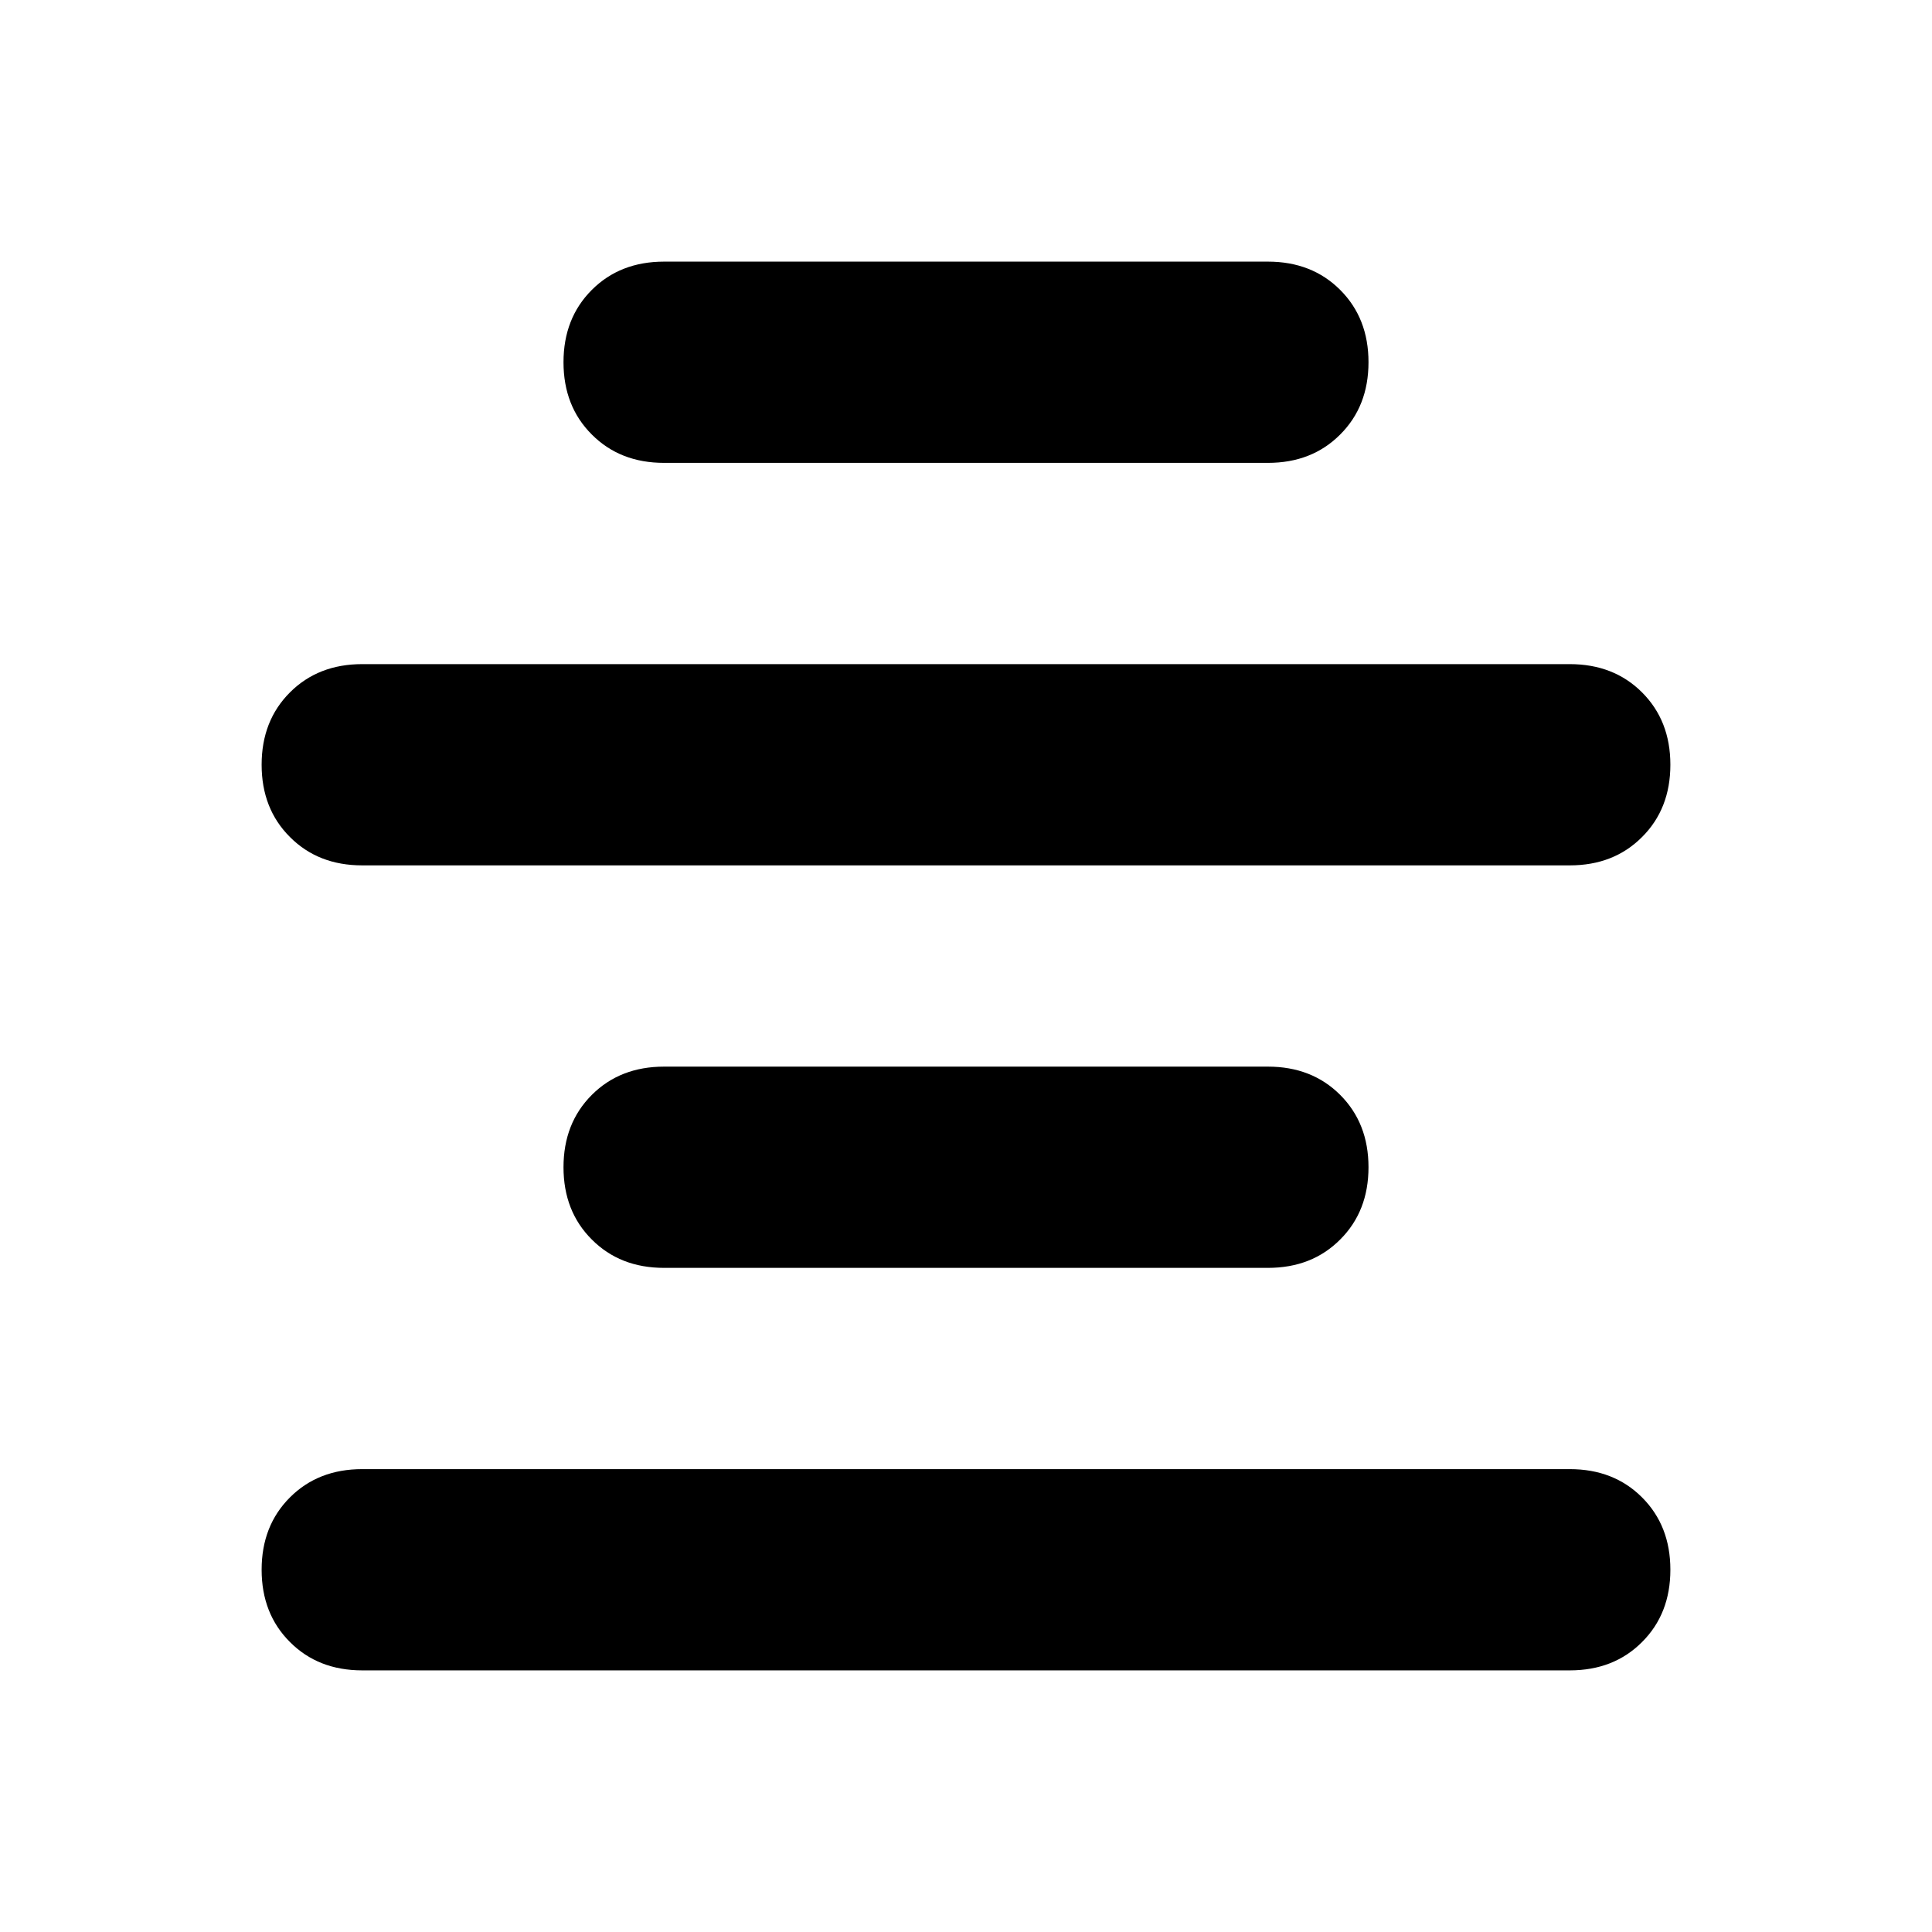 <!-- Generated by IcoMoon.io -->
<svg version="1.1" xmlns="http://www.w3.org/2000/svg" width="24" height="24" viewBox="0 0 24 24">
<title>align-center-alt</title>
<path d="M15.75 5.75H8.25C7.885 5.75 7.586 5.633 7.352 5.398C7.117 5.164 7 4.864 7 4.5C7 4.135 7.117 3.836 7.352 3.601C7.586 3.367 7.885 3.25 8.25 3.25H15.75C16.115 3.25 16.414 3.367 16.648 3.601C16.883 3.836 17 4.135 17 4.5C17 4.864 16.883 5.164 16.648 5.398C16.414 5.633 16.115 5.75 15.75 5.75ZM19.5 10.75H4.5C4.135 10.75 3.836 10.633 3.602 10.398C3.367 10.164 3.25 9.864 3.25 9.5C3.25 9.135 3.367 8.836 3.602 8.601C3.836 8.367 4.135 8.25 4.5 8.25H19.5C19.865 8.25 20.164 8.367 20.398 8.601C20.633 8.836 20.75 9.135 20.75 9.5C20.75 9.864 20.633 10.164 20.398 10.398C20.164 10.633 19.865 10.75 19.5 10.75ZM3.25 19.5C3.25 19.135 3.367 18.836 3.602 18.601C3.836 18.367 4.135 18.25 4.5 18.25H19.5C19.865 18.25 20.164 18.367 20.398 18.601C20.633 18.836 20.75 19.135 20.75 19.5C20.75 19.864 20.633 20.164 20.398 20.398C20.164 20.633 19.865 20.75 19.5 20.75H4.5C4.135 20.75 3.836 20.633 3.602 20.398C3.367 20.164 3.25 19.864 3.25 19.5ZM15.75 15.75H8.25C7.885 15.75 7.586 15.633 7.352 15.398C7.117 15.164 7 14.864 7 14.5C7 14.135 7.117 13.836 7.352 13.601C7.586 13.367 7.885 13.25 8.25 13.25H15.75C16.115 13.25 16.414 13.367 16.648 13.601C16.883 13.836 17 14.135 17 14.5C17 14.864 16.883 15.164 16.648 15.398C16.414 15.633 16.115 15.75 15.75 15.75Z"></path>
</svg>
